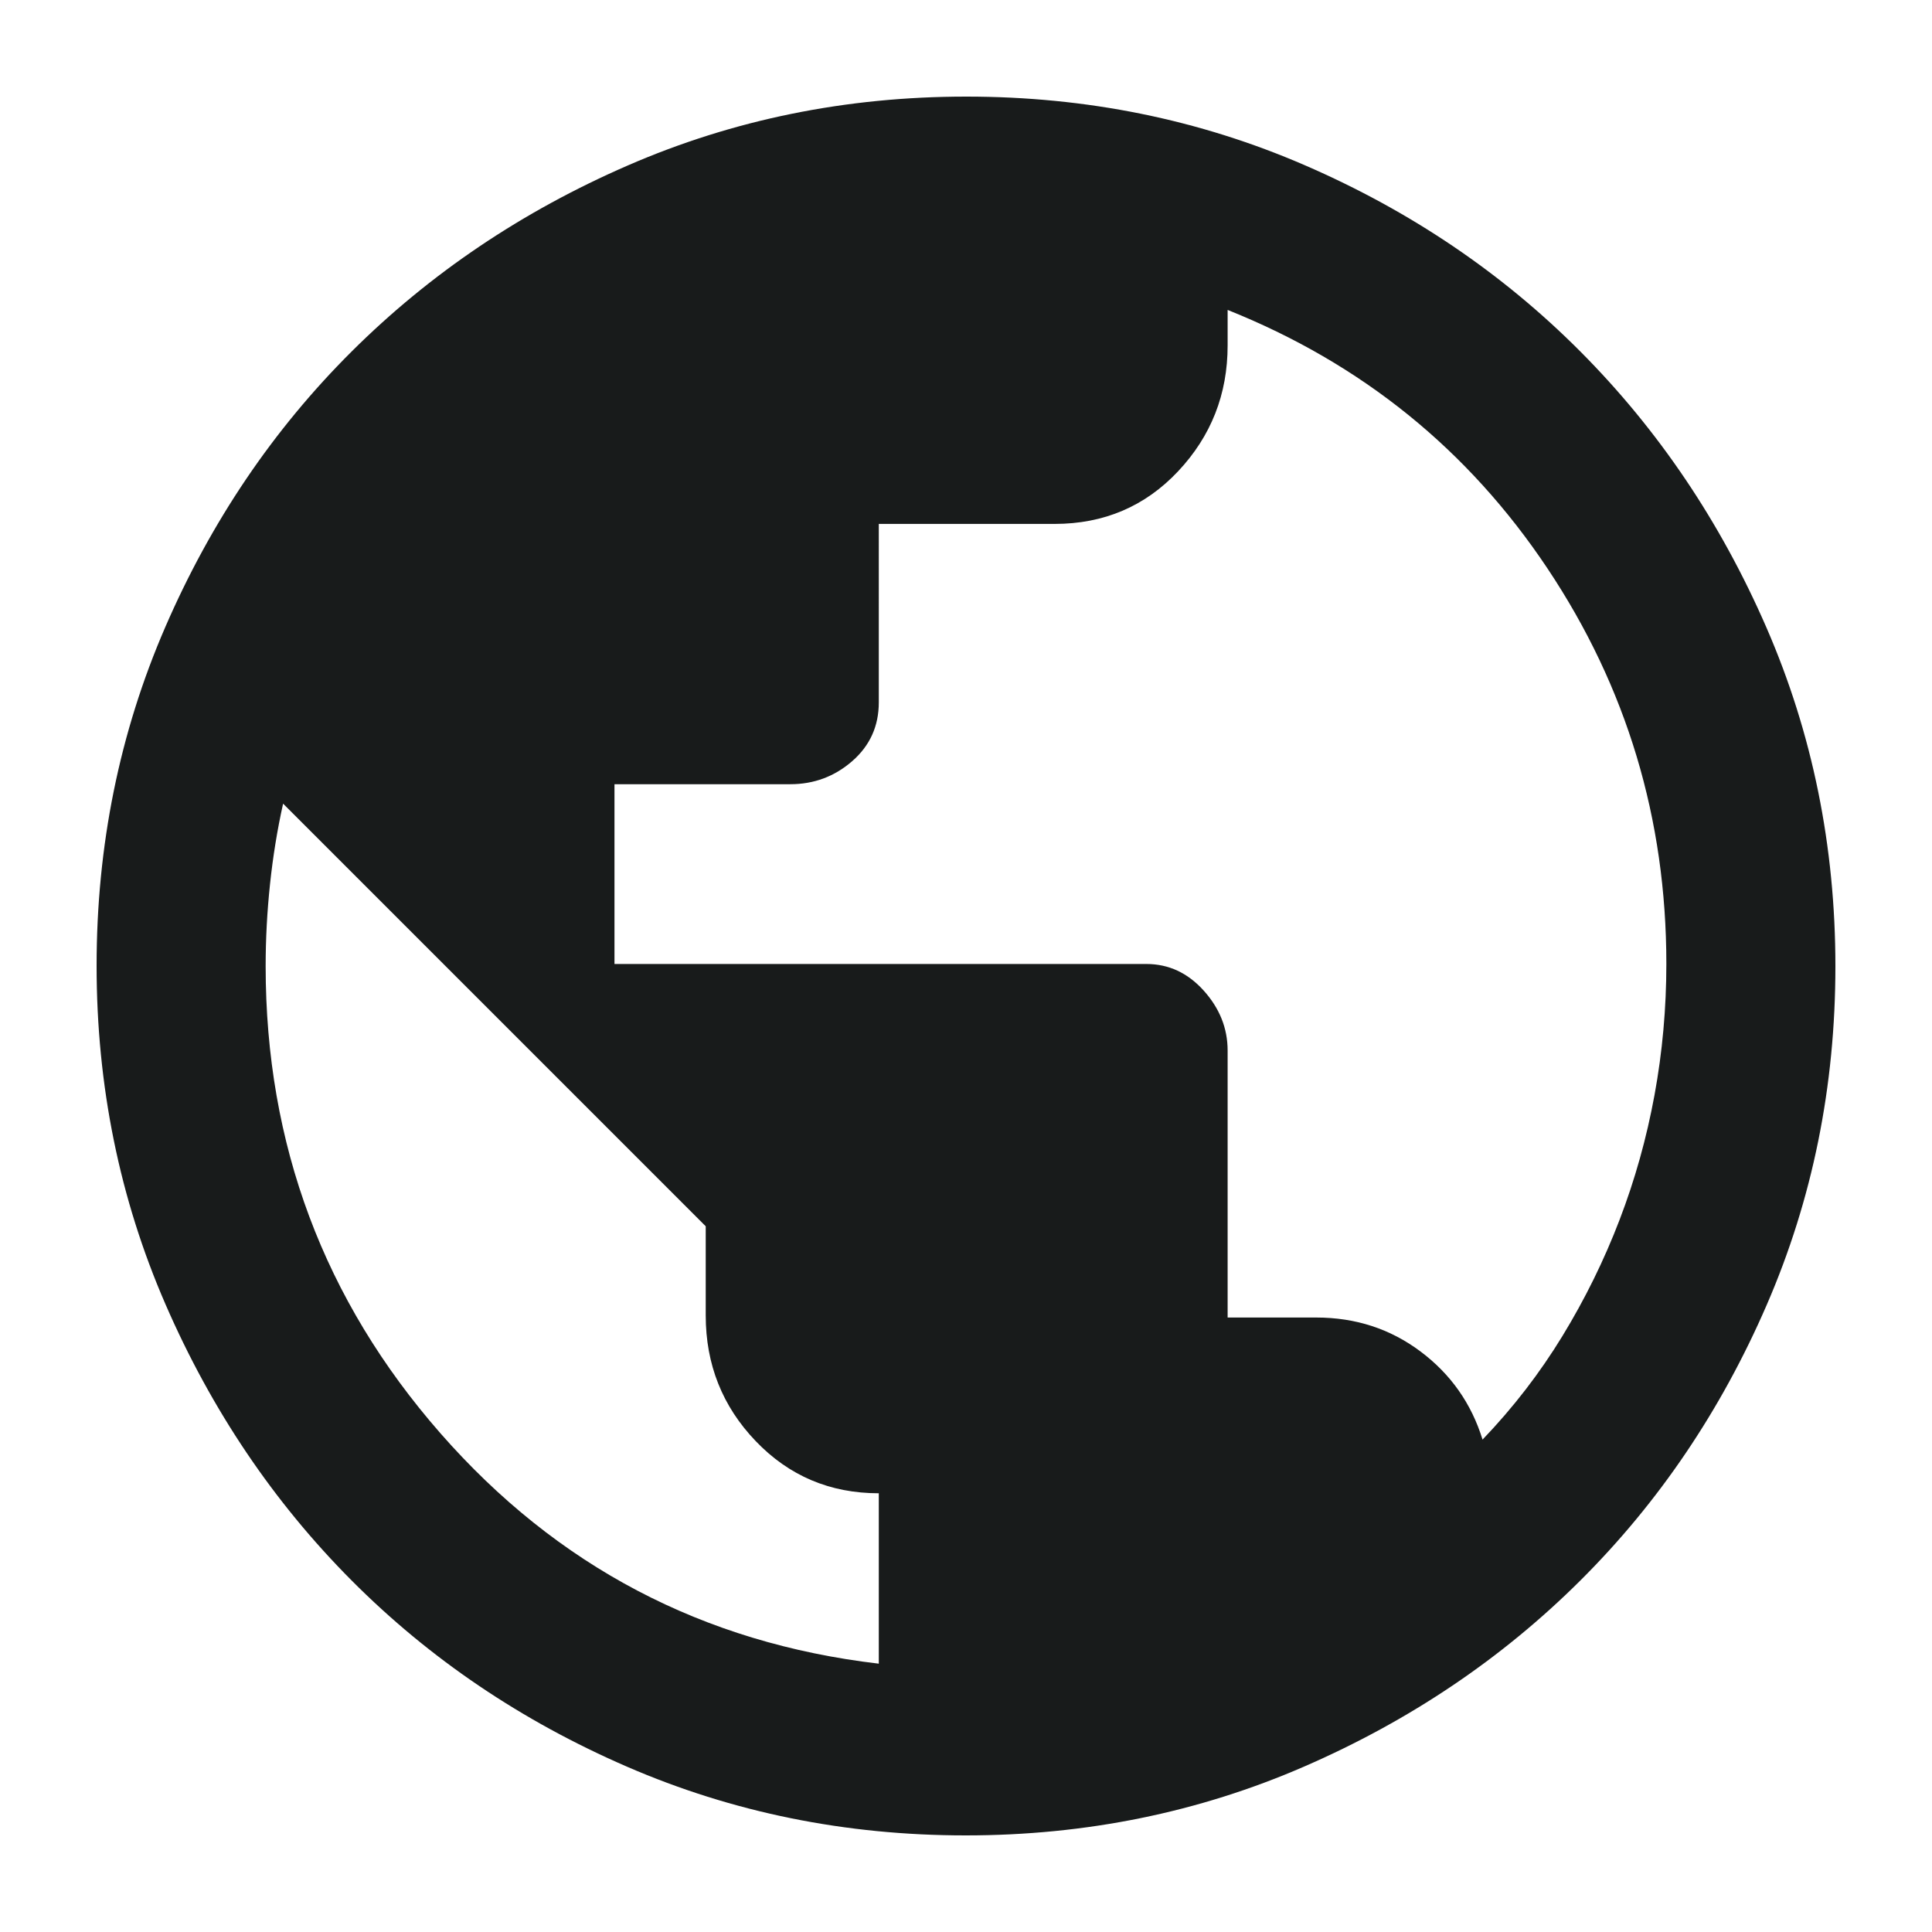 <svg xmlns="http://www.w3.org/2000/svg" height="40px" viewBox="0 -960 960 960" width="40px" fill="#181b1b"><path d="M479.85-48q-89.52 0-168.22-34.11-78.71-34.11-136.93-92.58-58.22-58.47-92.46-137.2Q48-390.63 48-480.15t34.11-168.22q34.11-78.71 92.58-136.93 58.47-58.22 137.2-92.46Q390.63-912 480.15-912t168.22 34.11q78.71 34.11 136.93 92.58 58.22 58.47 92.46 137.2Q912-569.37 912-479.85t-34.11 168.22q-34.11 78.71-92.58 136.93-58.47 58.22-137.2 92.46Q569.37-48 479.85-48Zm-43.18-85.33V-218q-36.34 0-61.17-25.93t-24.83-62.44v-44.3l-210-210q-4.34 19.5-6.5 40-2.17 20.5-2.17 40.73 0 132.94 86.83 232.11 86.84 99.16 217.84 114.5Zm300-111.34q22.85-23.85 39.71-51.49 16.86-27.63 28.37-57.69 11.51-30.05 17.38-62.1Q828-447.99 828-481.1q0-107.9-59.06-196.43T610-806v17.65q0 36.35-24.6 62.52-24.59 26.16-61.4 26.16h-87.33V-611q0 17.67-13.17 29.17t-30.83 11.5h-87.34V-481h264.29q16.59 0 28.49 13.21Q610-454.57 610-438v132.67h44.02q29.31 0 51.82 16.87 22.51 16.86 30.83 43.79Z"/></svg>